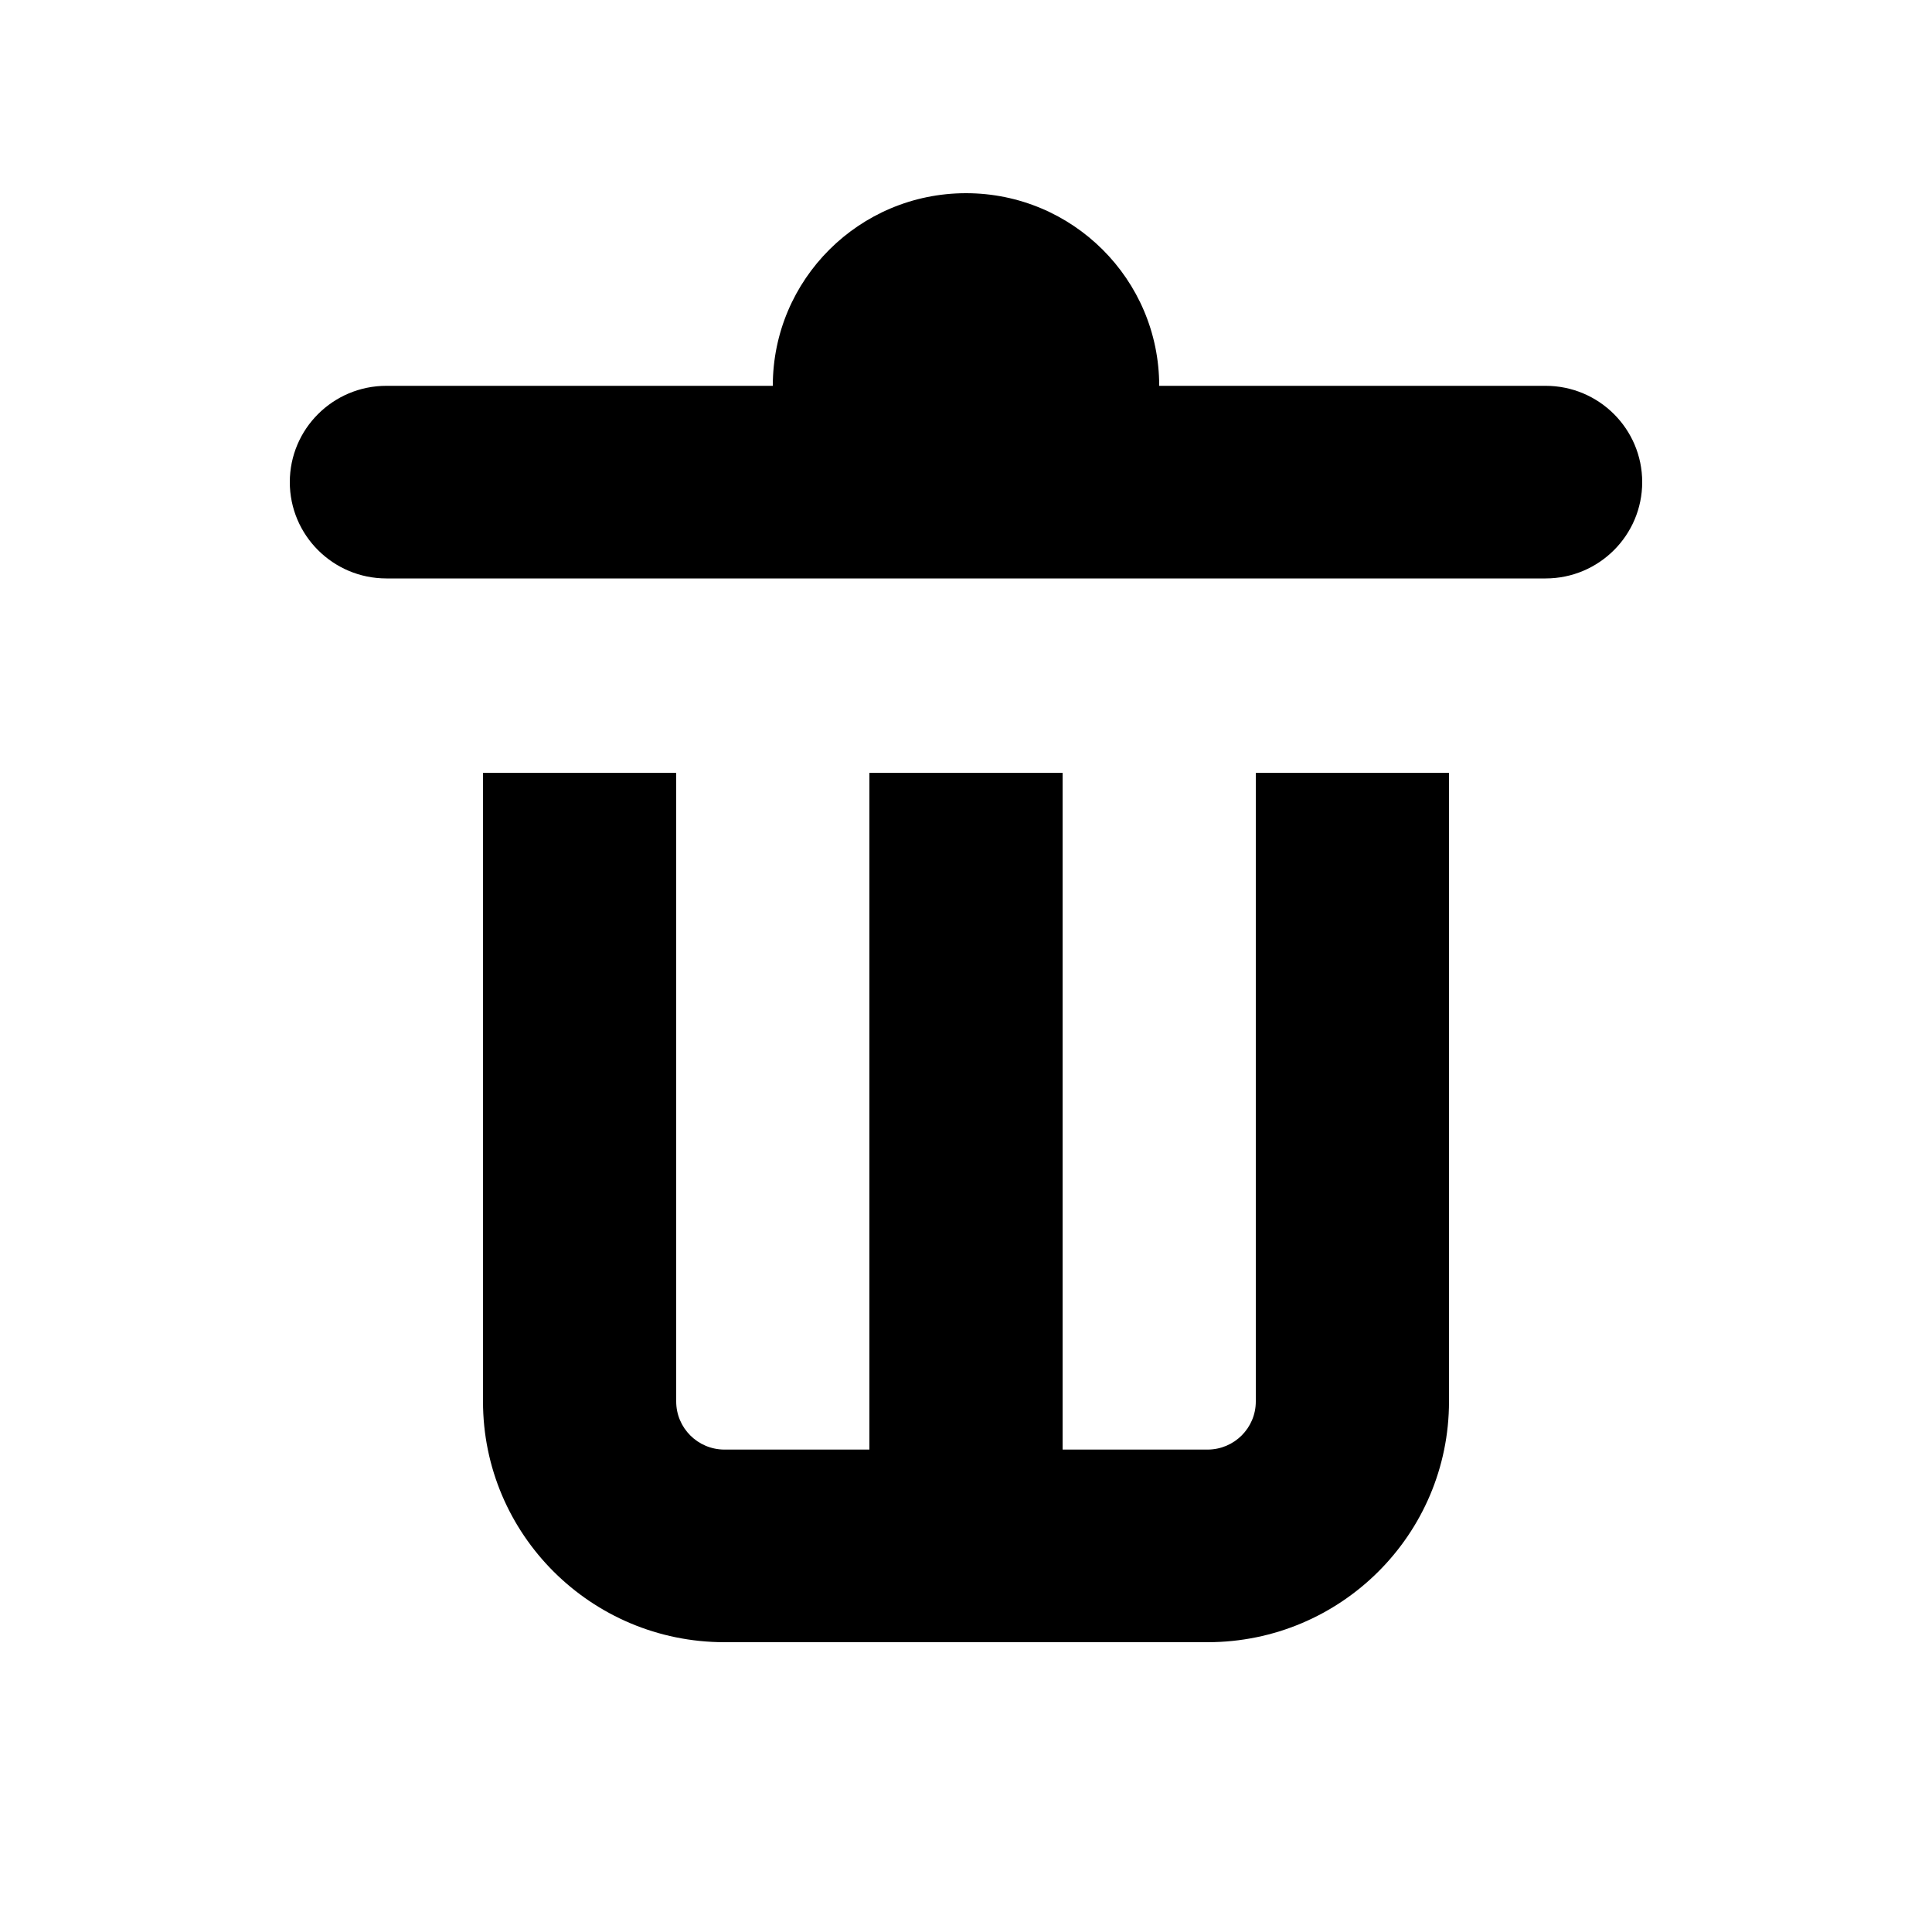 <svg width="20" height="20" viewBox="0 0 20 20" fill="none"
  xmlns="http://www.w3.org/2000/svg">
  <path d="M8 3.994C8 2.893 8.895 2 10 2C11.105 2 12 2.893 12 3.994H16C16.552 3.994 17 4.44 17 4.991C17 5.541 16.552 5.988 16 5.988H4C3.448 5.988 3 5.541 3 4.991C3 4.44 3.448 3.994 4 3.994H8Z" fill="currentColor" />
  <path d="M5 14.508V8H7V14.508C7 14.783 7.224 15.006 7.5 15.006H9V8H11L11 15.006H12.5C12.776 15.006 13 14.783 13 14.508V8H15V14.508C15 15.884 13.881 17 12.5 17H7.5C6.119 17 5 15.884 5 14.508Z" fill="currentColor" />
</svg>